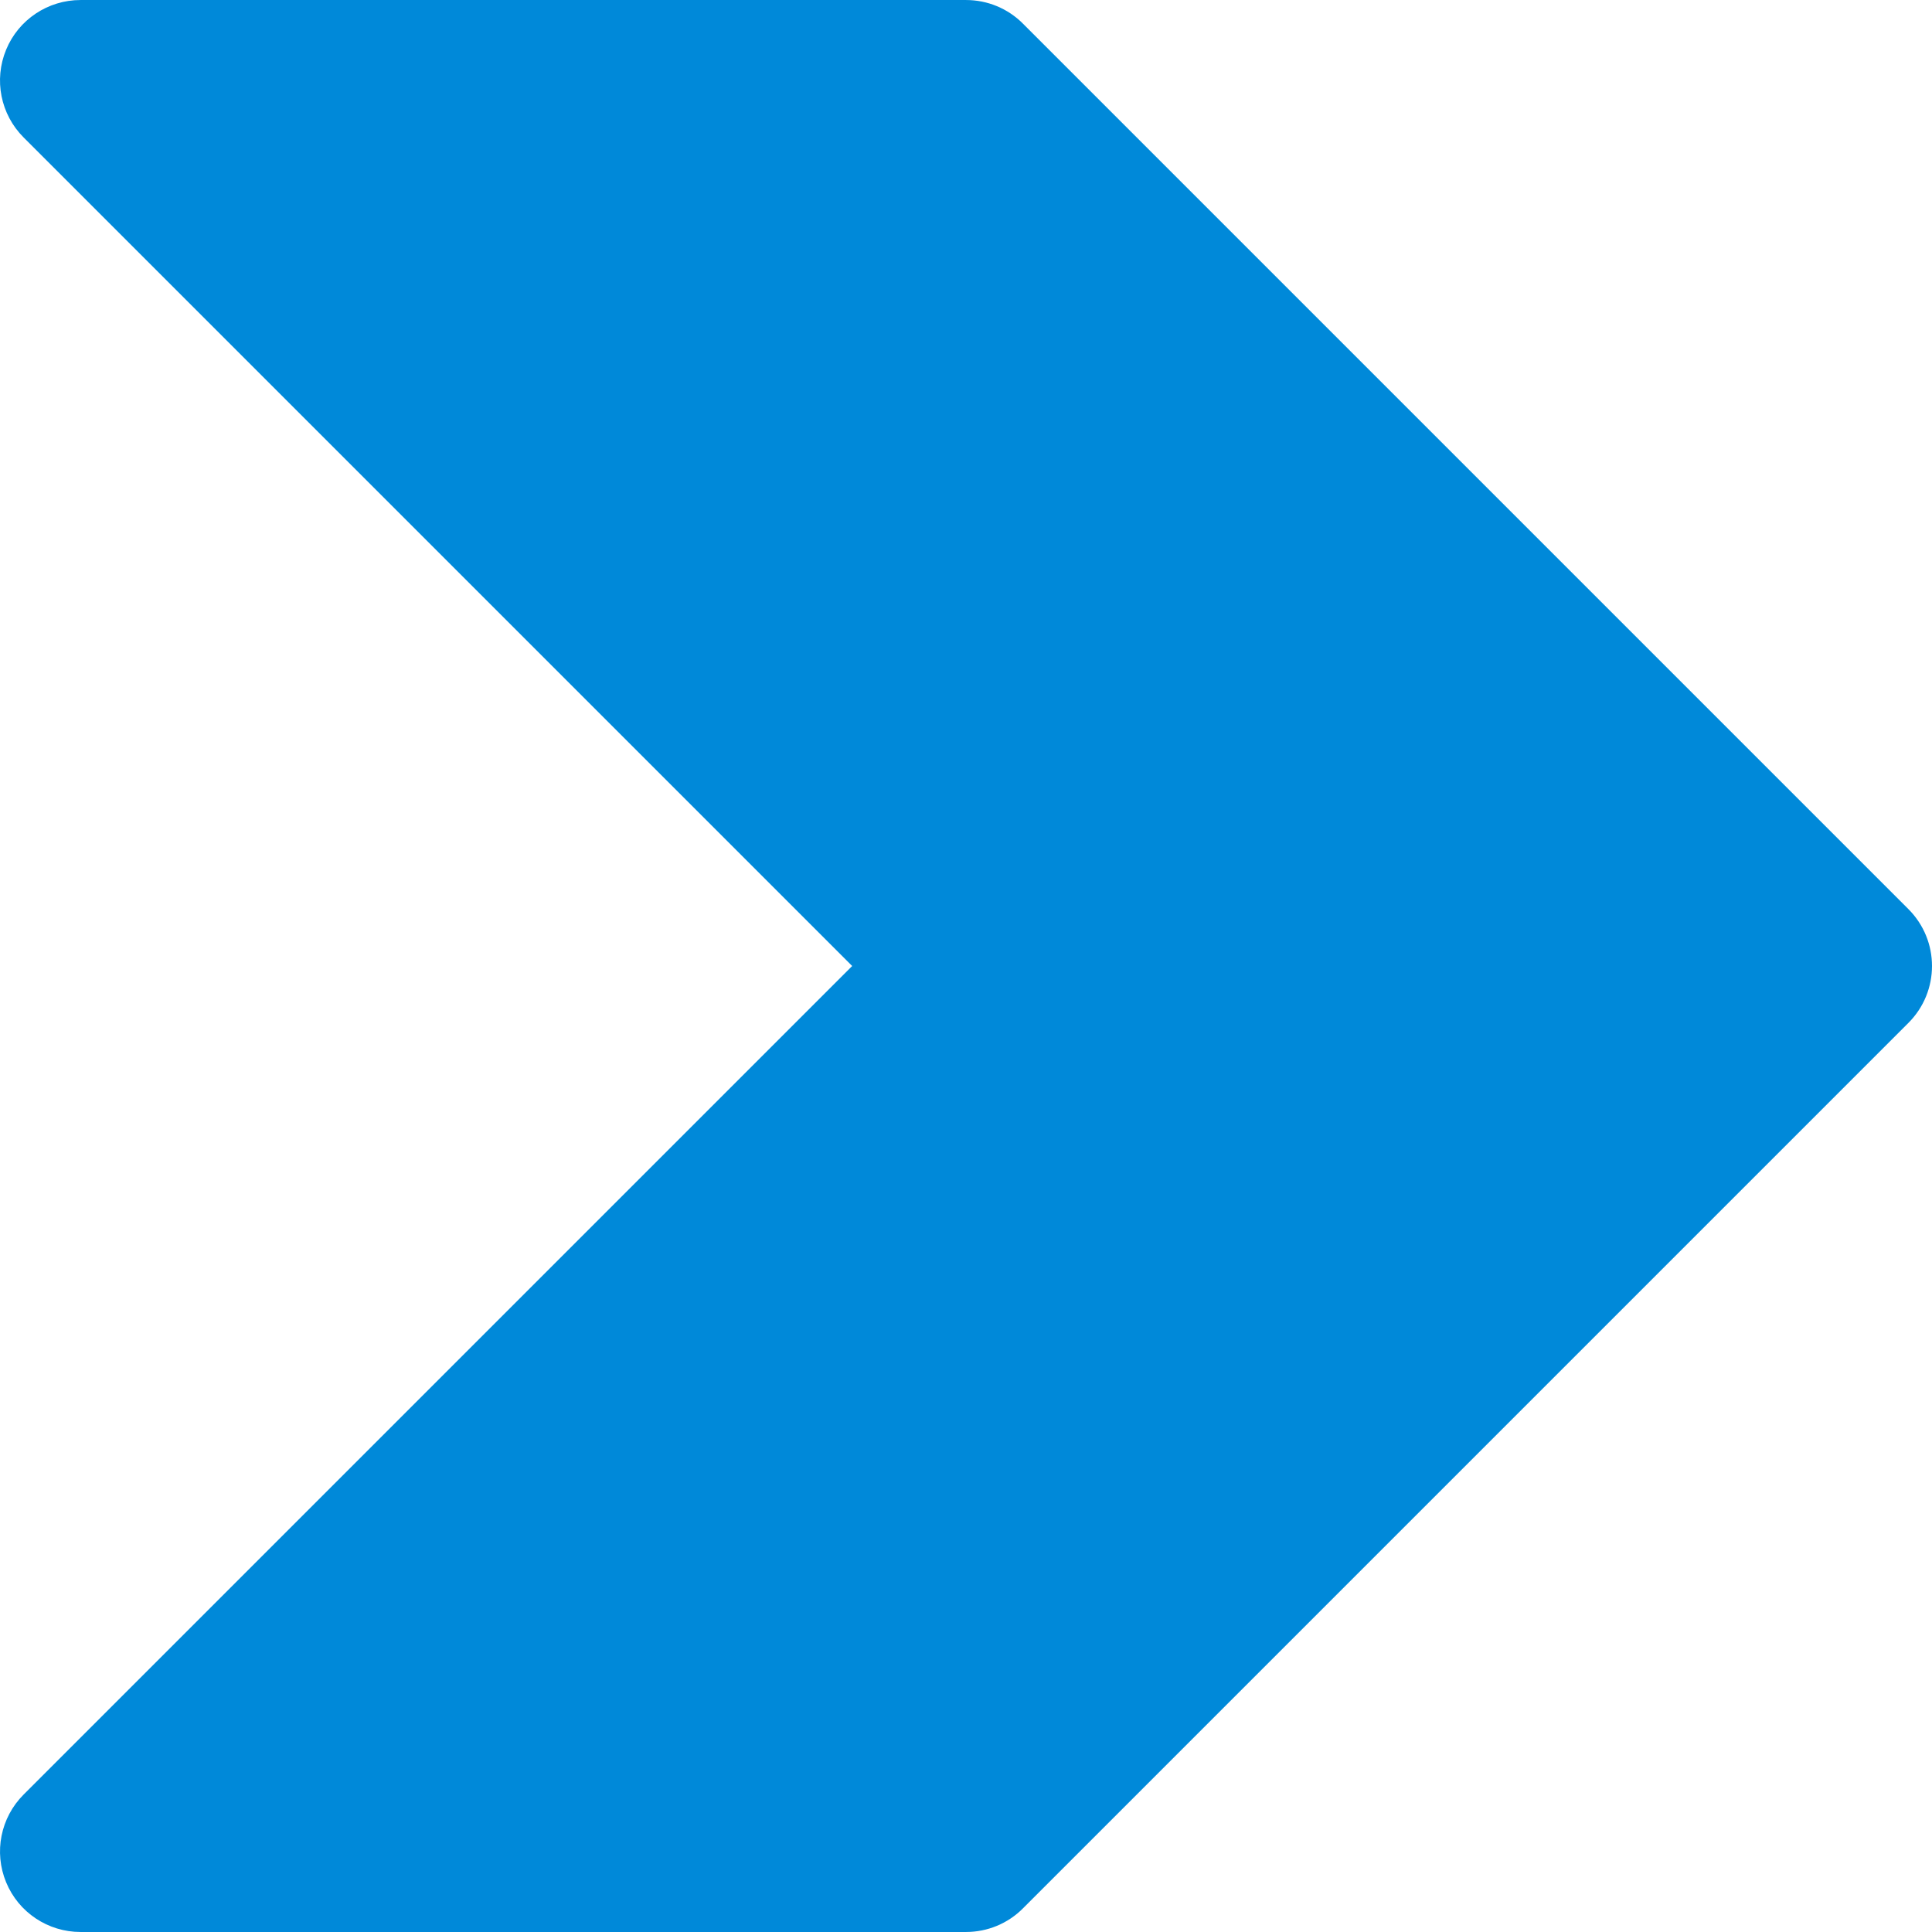 <svg fill="#0089D9" height="20px" width="20px" version="1.1" id="Layer_1" xmlns="http://www.w3.org/2000/svg" viewBox="0 0 512.01 512.01">
    <path d="M505.754,240.923L271.088,6.256c-3.989-4.011-9.408-6.251-15.083-6.251H21.338c-8.619,0-16.427,5.184-19.712,13.163
			c-3.307,7.979-1.472,17.152,4.629,23.253l219.584,219.584L6.256,475.59c-6.101,6.101-7.936,15.275-4.629,23.253
			c3.285,7.979,11.093,13.163,19.712,13.163h234.667c5.675,0,11.093-2.24,15.083-6.251l234.667-234.667
			C514.096,262.747,514.096,249.264,505.754,240.923z"/>
</svg>